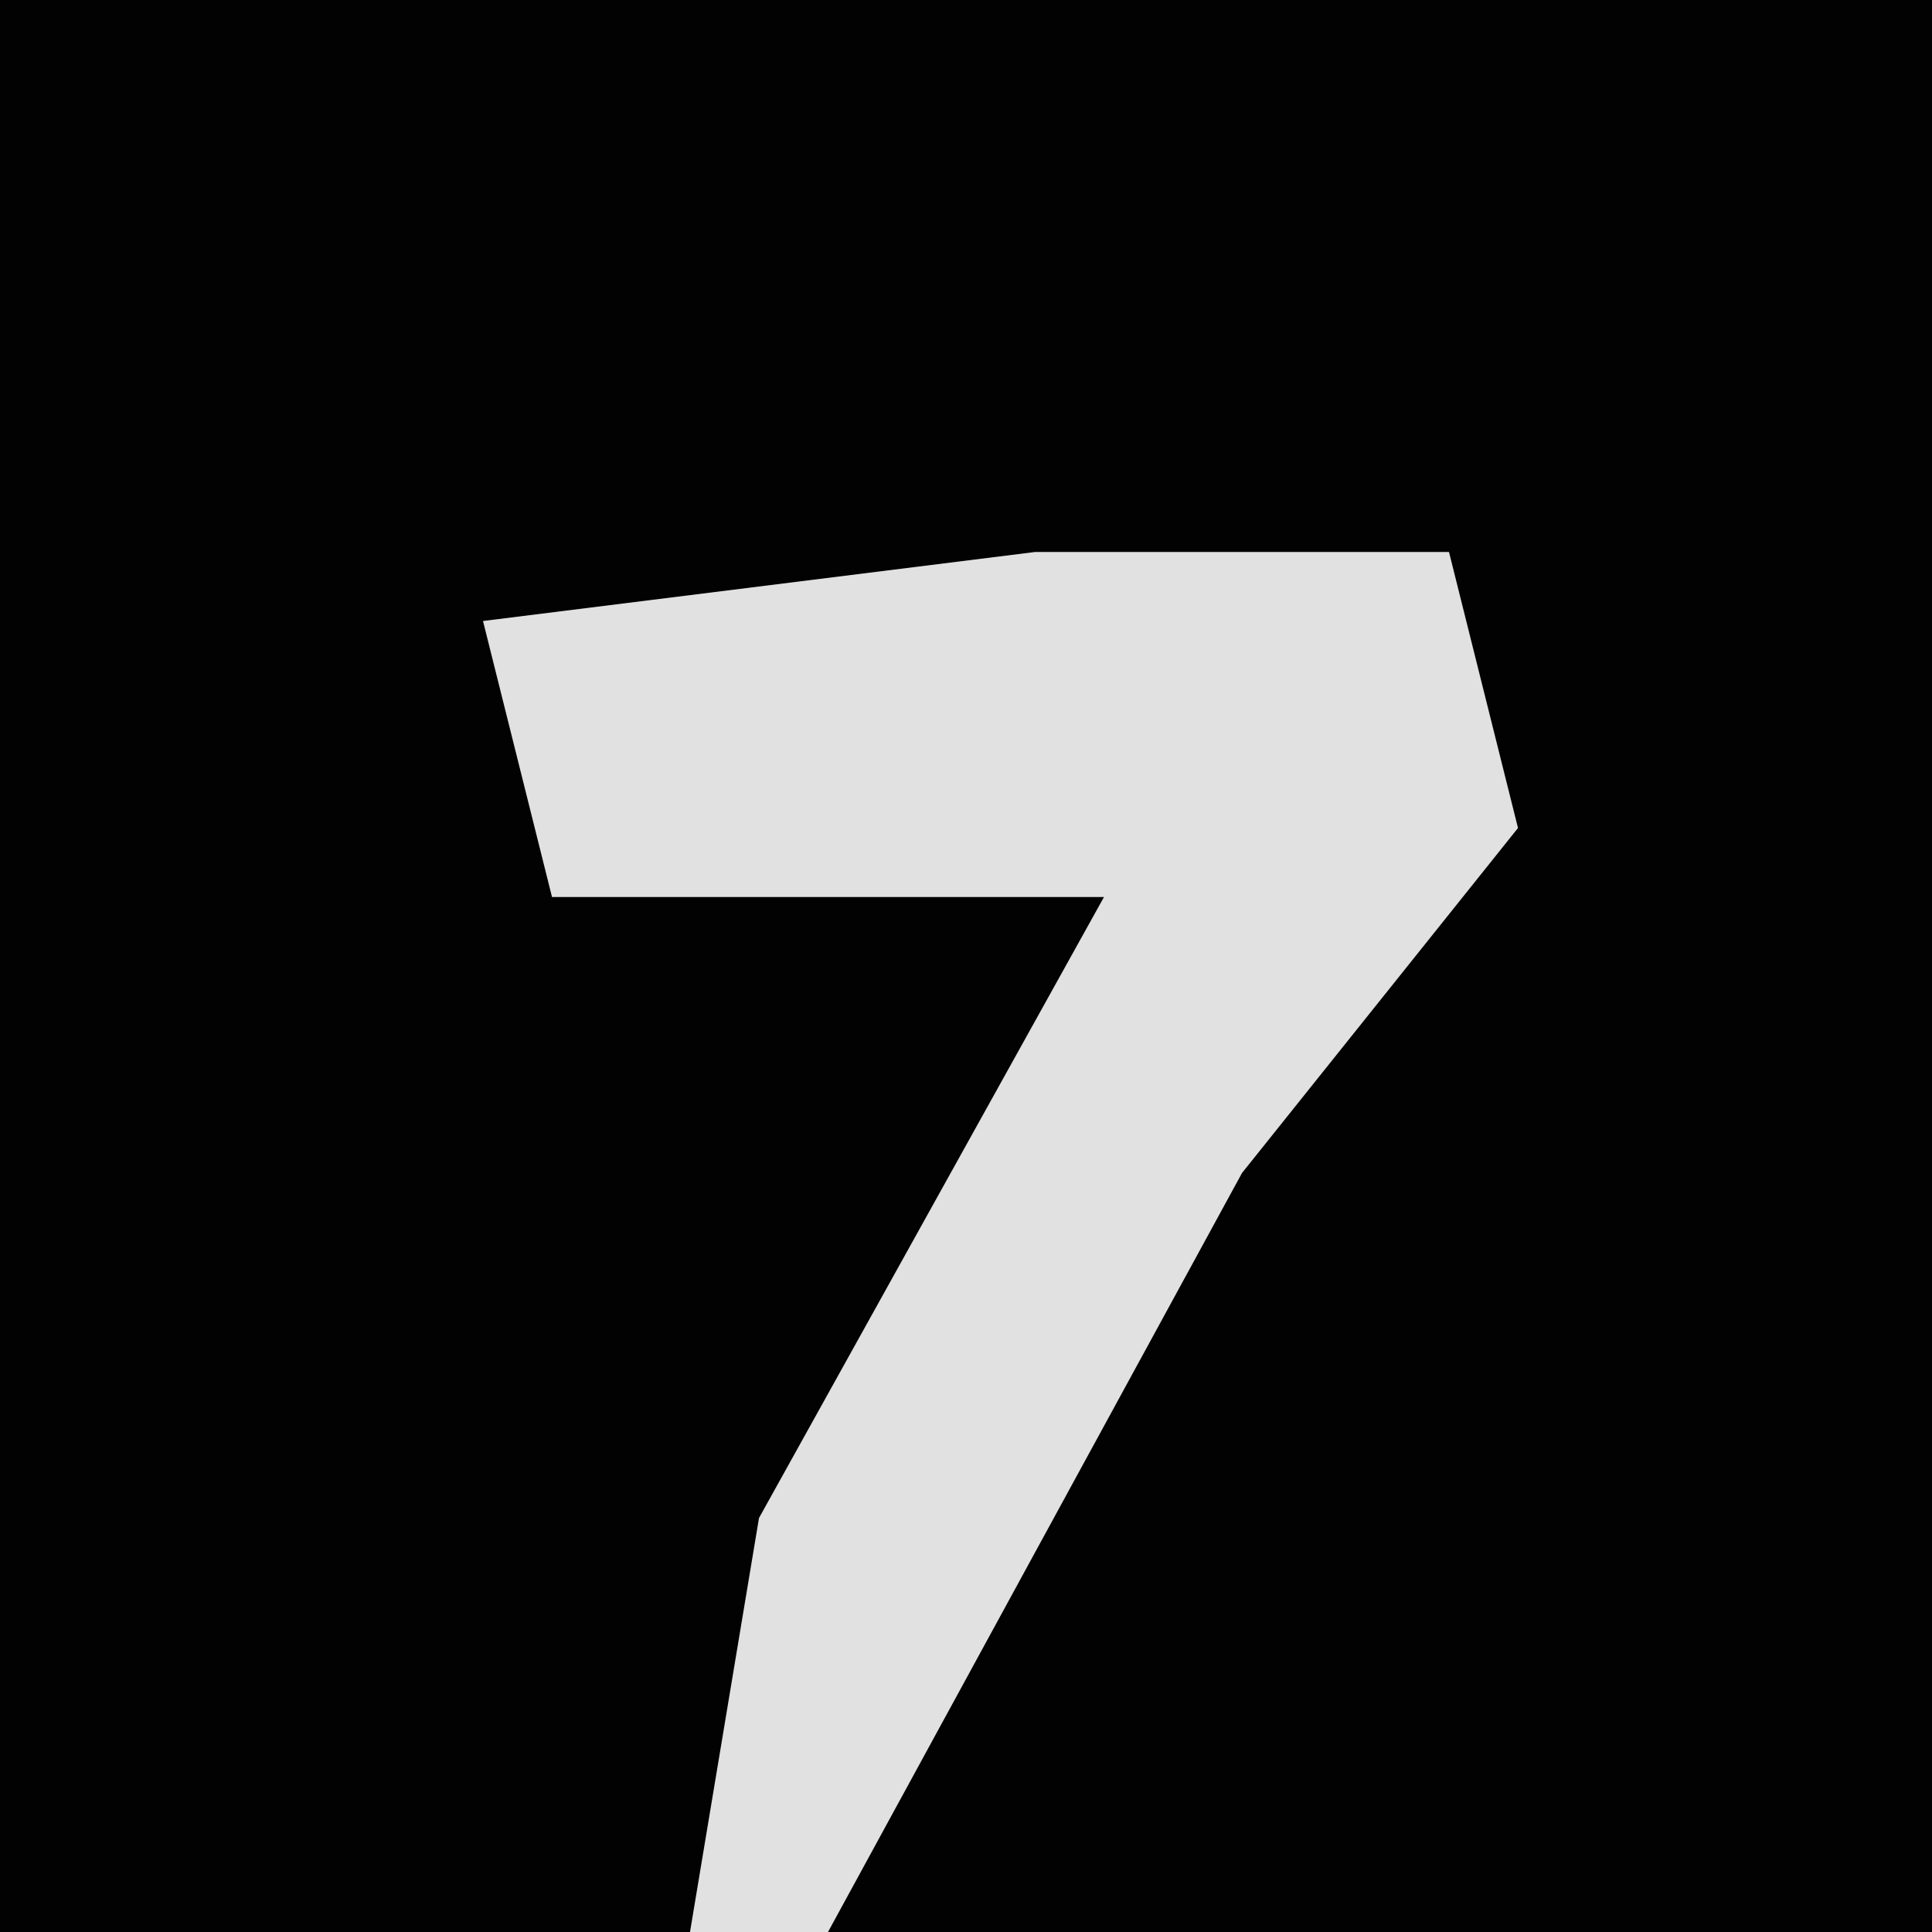 <?xml version="1.0" encoding="UTF-8"?>
<svg version="1.1" xmlns="http://www.w3.org/2000/svg" width="28" height="28">
<path d="M0,0 L28,0 L28,28 L0,28 Z " fill="#020202" transform="translate(0,0)"/>
<path d="M0,0 L6,0 L7,4 L3,9 L-3,20 L-5,20 L-4,14 L1,5 L-7,5 L-8,1 Z " fill="#E1E1E1" transform="translate(15,8)"/>
</svg>
